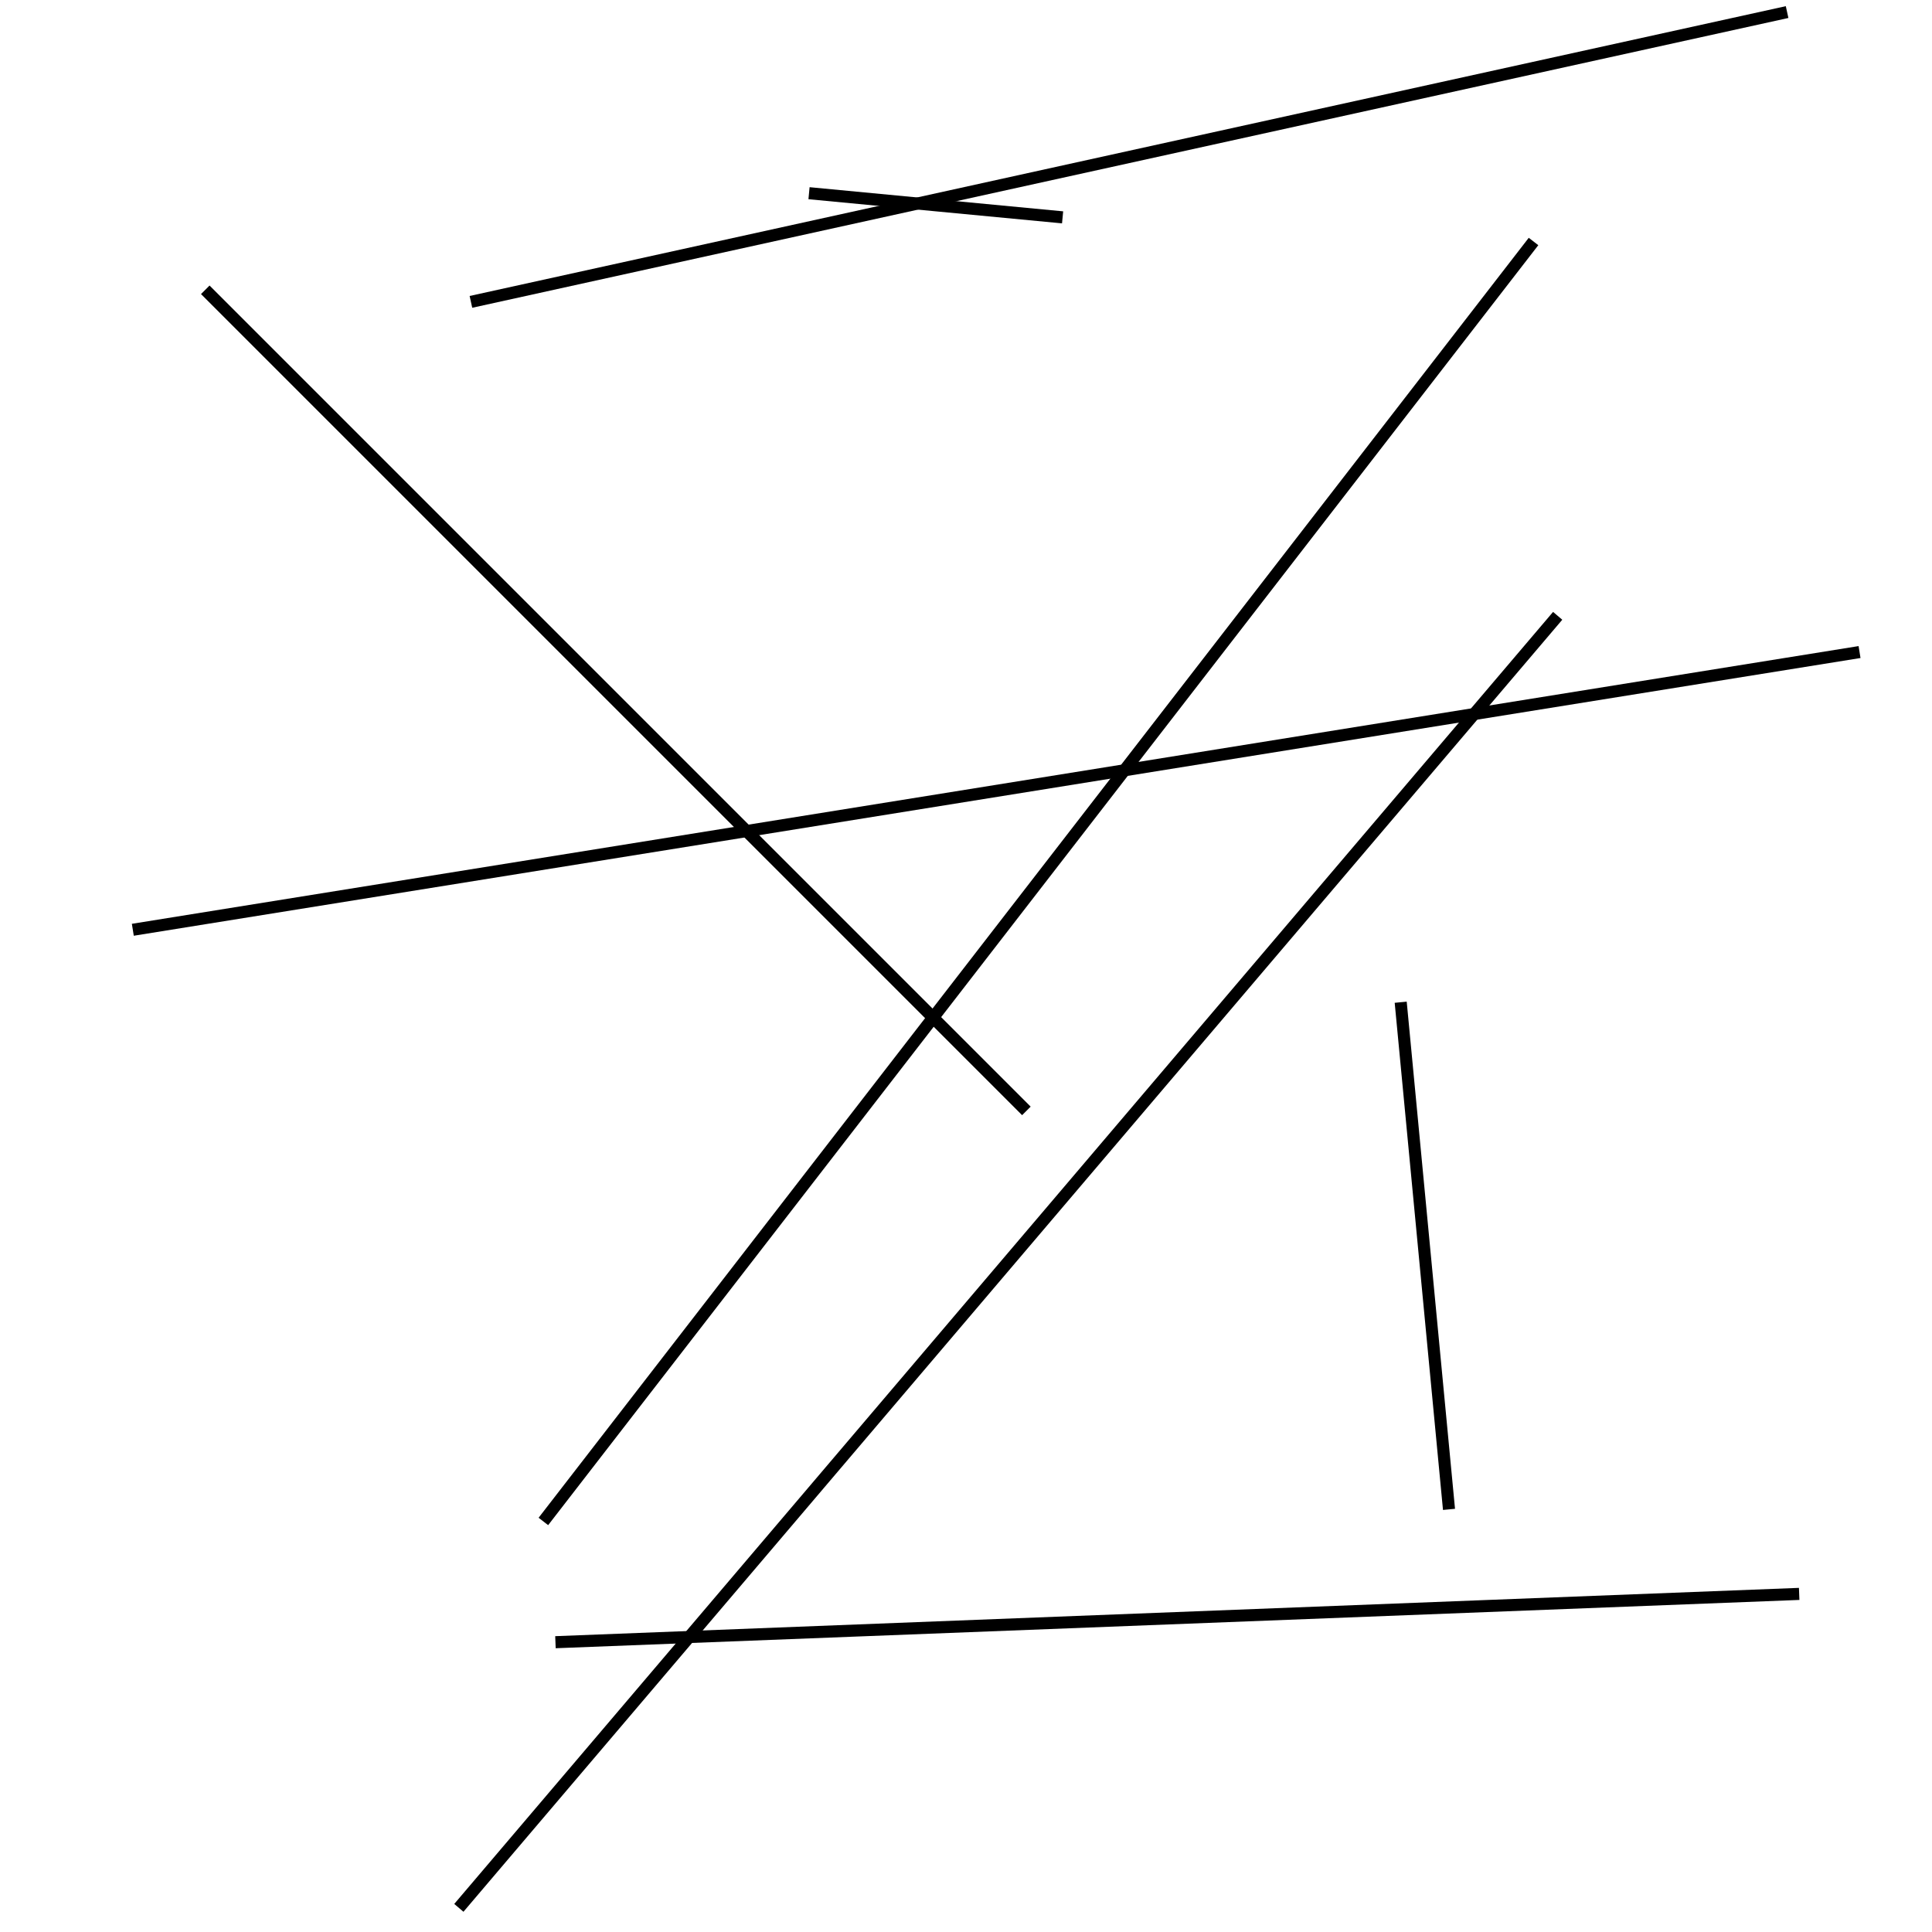 <?xml version="1.0" encoding="utf-8" ?>
<svg baseProfile="full" height="160" version="1.1" width="160" xmlns="http://www.w3.org/2000/svg" xmlns:ev="http://www.w3.org/2001/xml-events" xmlns:xlink="http://www.w3.org/1999/xlink"><defs /><line stroke="black" stroke-width="1" x1="127" x2="45" y1="20" y2="126" /><line stroke="black" stroke-width="1" x1="120" x2="116" y1="125" y2="83" /><line stroke="black" stroke-width="1" x1="67" x2="88" y1="16" y2="18" /><line stroke="black" stroke-width="1" x1="38" x2="129" y1="158" y2="51" /><line stroke="black" stroke-width="1" x1="17" x2="85" y1="24" y2="92" /><line stroke="black" stroke-width="1" x1="11" x2="154" y1="77" y2="54" /><line stroke="black" stroke-width="1" x1="39" x2="148" y1="25" y2="1" /><line stroke="black" stroke-width="1" x1="149" x2="46" y1="132" y2="136" /></svg>